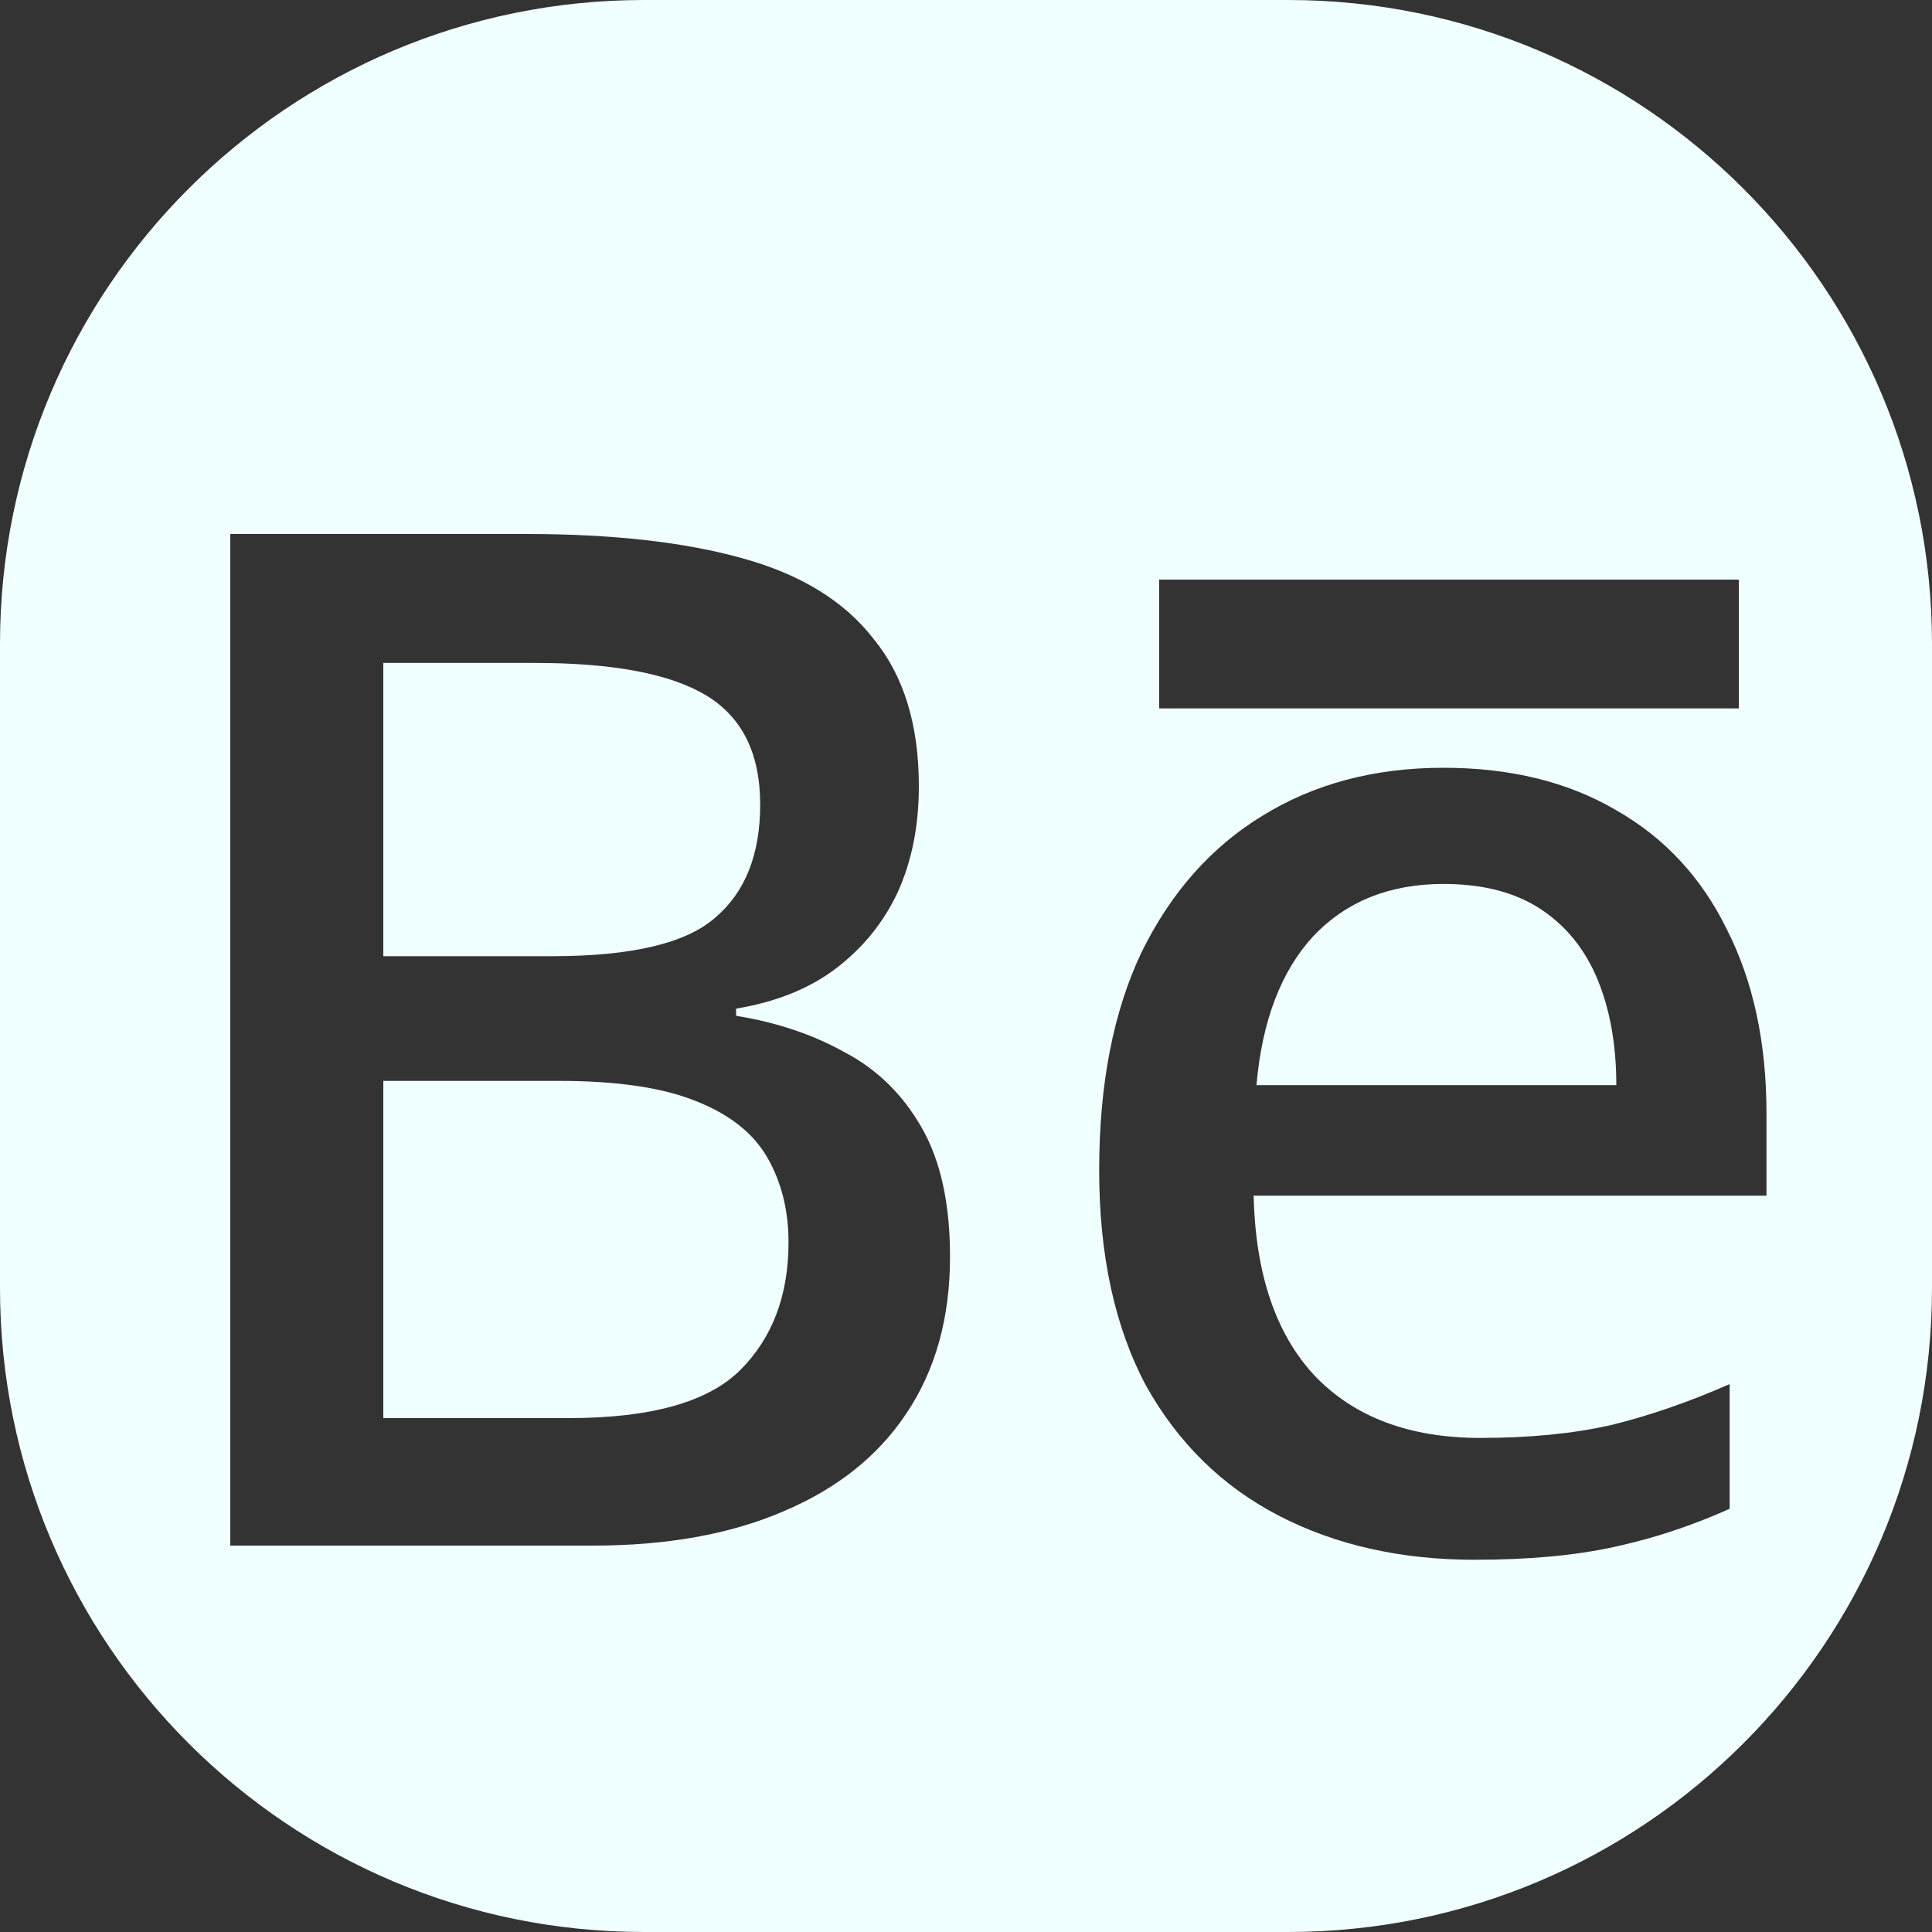 <svg width="30" height="30" viewBox="0 0 30 30" fill="none" xmlns="http://www.w3.org/2000/svg">
<rect x="0" y="0" width="30" height="30" fill="#333333" stroke="none"/>
<path fill-rule="evenodd" clip-rule="evenodd" d="M0 10C0 4.478 4.477 0 10 0H20C25.523 0 30 4.478 30 10V20C30 25.523 25.523 30 20 30H10C4.477 30 0 25.523 0 20V10ZM8.174 8.292C9.509 8.292 10.624 8.417 11.518 8.666C12.428 8.915 13.11 9.333 13.564 9.92C14.034 10.492 14.268 11.255 14.268 12.208C14.268 12.824 14.158 13.374 13.938 13.858C13.718 14.327 13.396 14.724 12.97 15.046C12.56 15.354 12.046 15.56 11.43 15.662V15.773C12.061 15.875 12.626 16.065 13.124 16.344C13.623 16.608 14.019 16.997 14.312 17.51C14.606 18.023 14.752 18.69 14.752 19.512C14.752 20.466 14.525 21.279 14.07 21.954C13.63 22.614 12.992 23.12 12.156 23.472C11.335 23.824 10.352 24 9.208 24H3.576V8.292H8.174ZM8.57 14.848C9.802 14.848 10.646 14.65 11.1 14.254C11.57 13.858 11.804 13.271 11.804 12.494C11.804 11.702 11.526 11.138 10.968 10.8C10.411 10.463 9.524 10.294 8.306 10.294H5.952V14.848H8.57ZM5.952 16.784V22.02H8.834C10.11 22.02 10.998 21.77 11.496 21.273C11.995 20.773 12.244 20.113 12.244 19.292C12.244 18.793 12.134 18.354 11.914 17.972C11.694 17.591 11.32 17.297 10.792 17.092C10.279 16.887 9.575 16.784 8.68 16.784H5.952ZM22.414 11.922C23.455 11.922 24.35 12.142 25.098 12.582C25.846 13.008 26.418 13.623 26.814 14.43C27.224 15.236 27.43 16.19 27.43 17.29V18.566H19.466C19.495 19.783 19.811 20.715 20.412 21.36C21.028 22.005 21.886 22.328 22.986 22.328C23.748 22.328 24.423 22.262 25.01 22.13C25.611 21.983 26.227 21.77 26.858 21.492V23.428C26.489 23.594 26.115 23.733 25.735 23.848C25.51 23.915 25.283 23.973 25.054 24.023C24.453 24.154 23.734 24.22 22.898 24.22C21.754 24.22 20.742 23.992 19.862 23.538C18.982 23.083 18.293 22.408 17.794 21.514C17.31 20.605 17.068 19.49 17.068 18.17C17.068 16.835 17.288 15.706 17.728 14.782C18.183 13.858 18.806 13.154 19.598 12.67C20.404 12.171 21.343 11.922 22.414 11.922ZM22.414 13.726C21.578 13.726 20.903 13.997 20.39 14.54C19.891 15.083 19.598 15.852 19.51 16.85H25.098C25.098 16.234 25.003 15.691 24.812 15.222C24.621 14.753 24.328 14.386 23.932 14.122C23.536 13.858 23.03 13.726 22.414 13.726ZM27 9H18V11H27V9Z" fill="#F0FFFF"/>
</svg>
